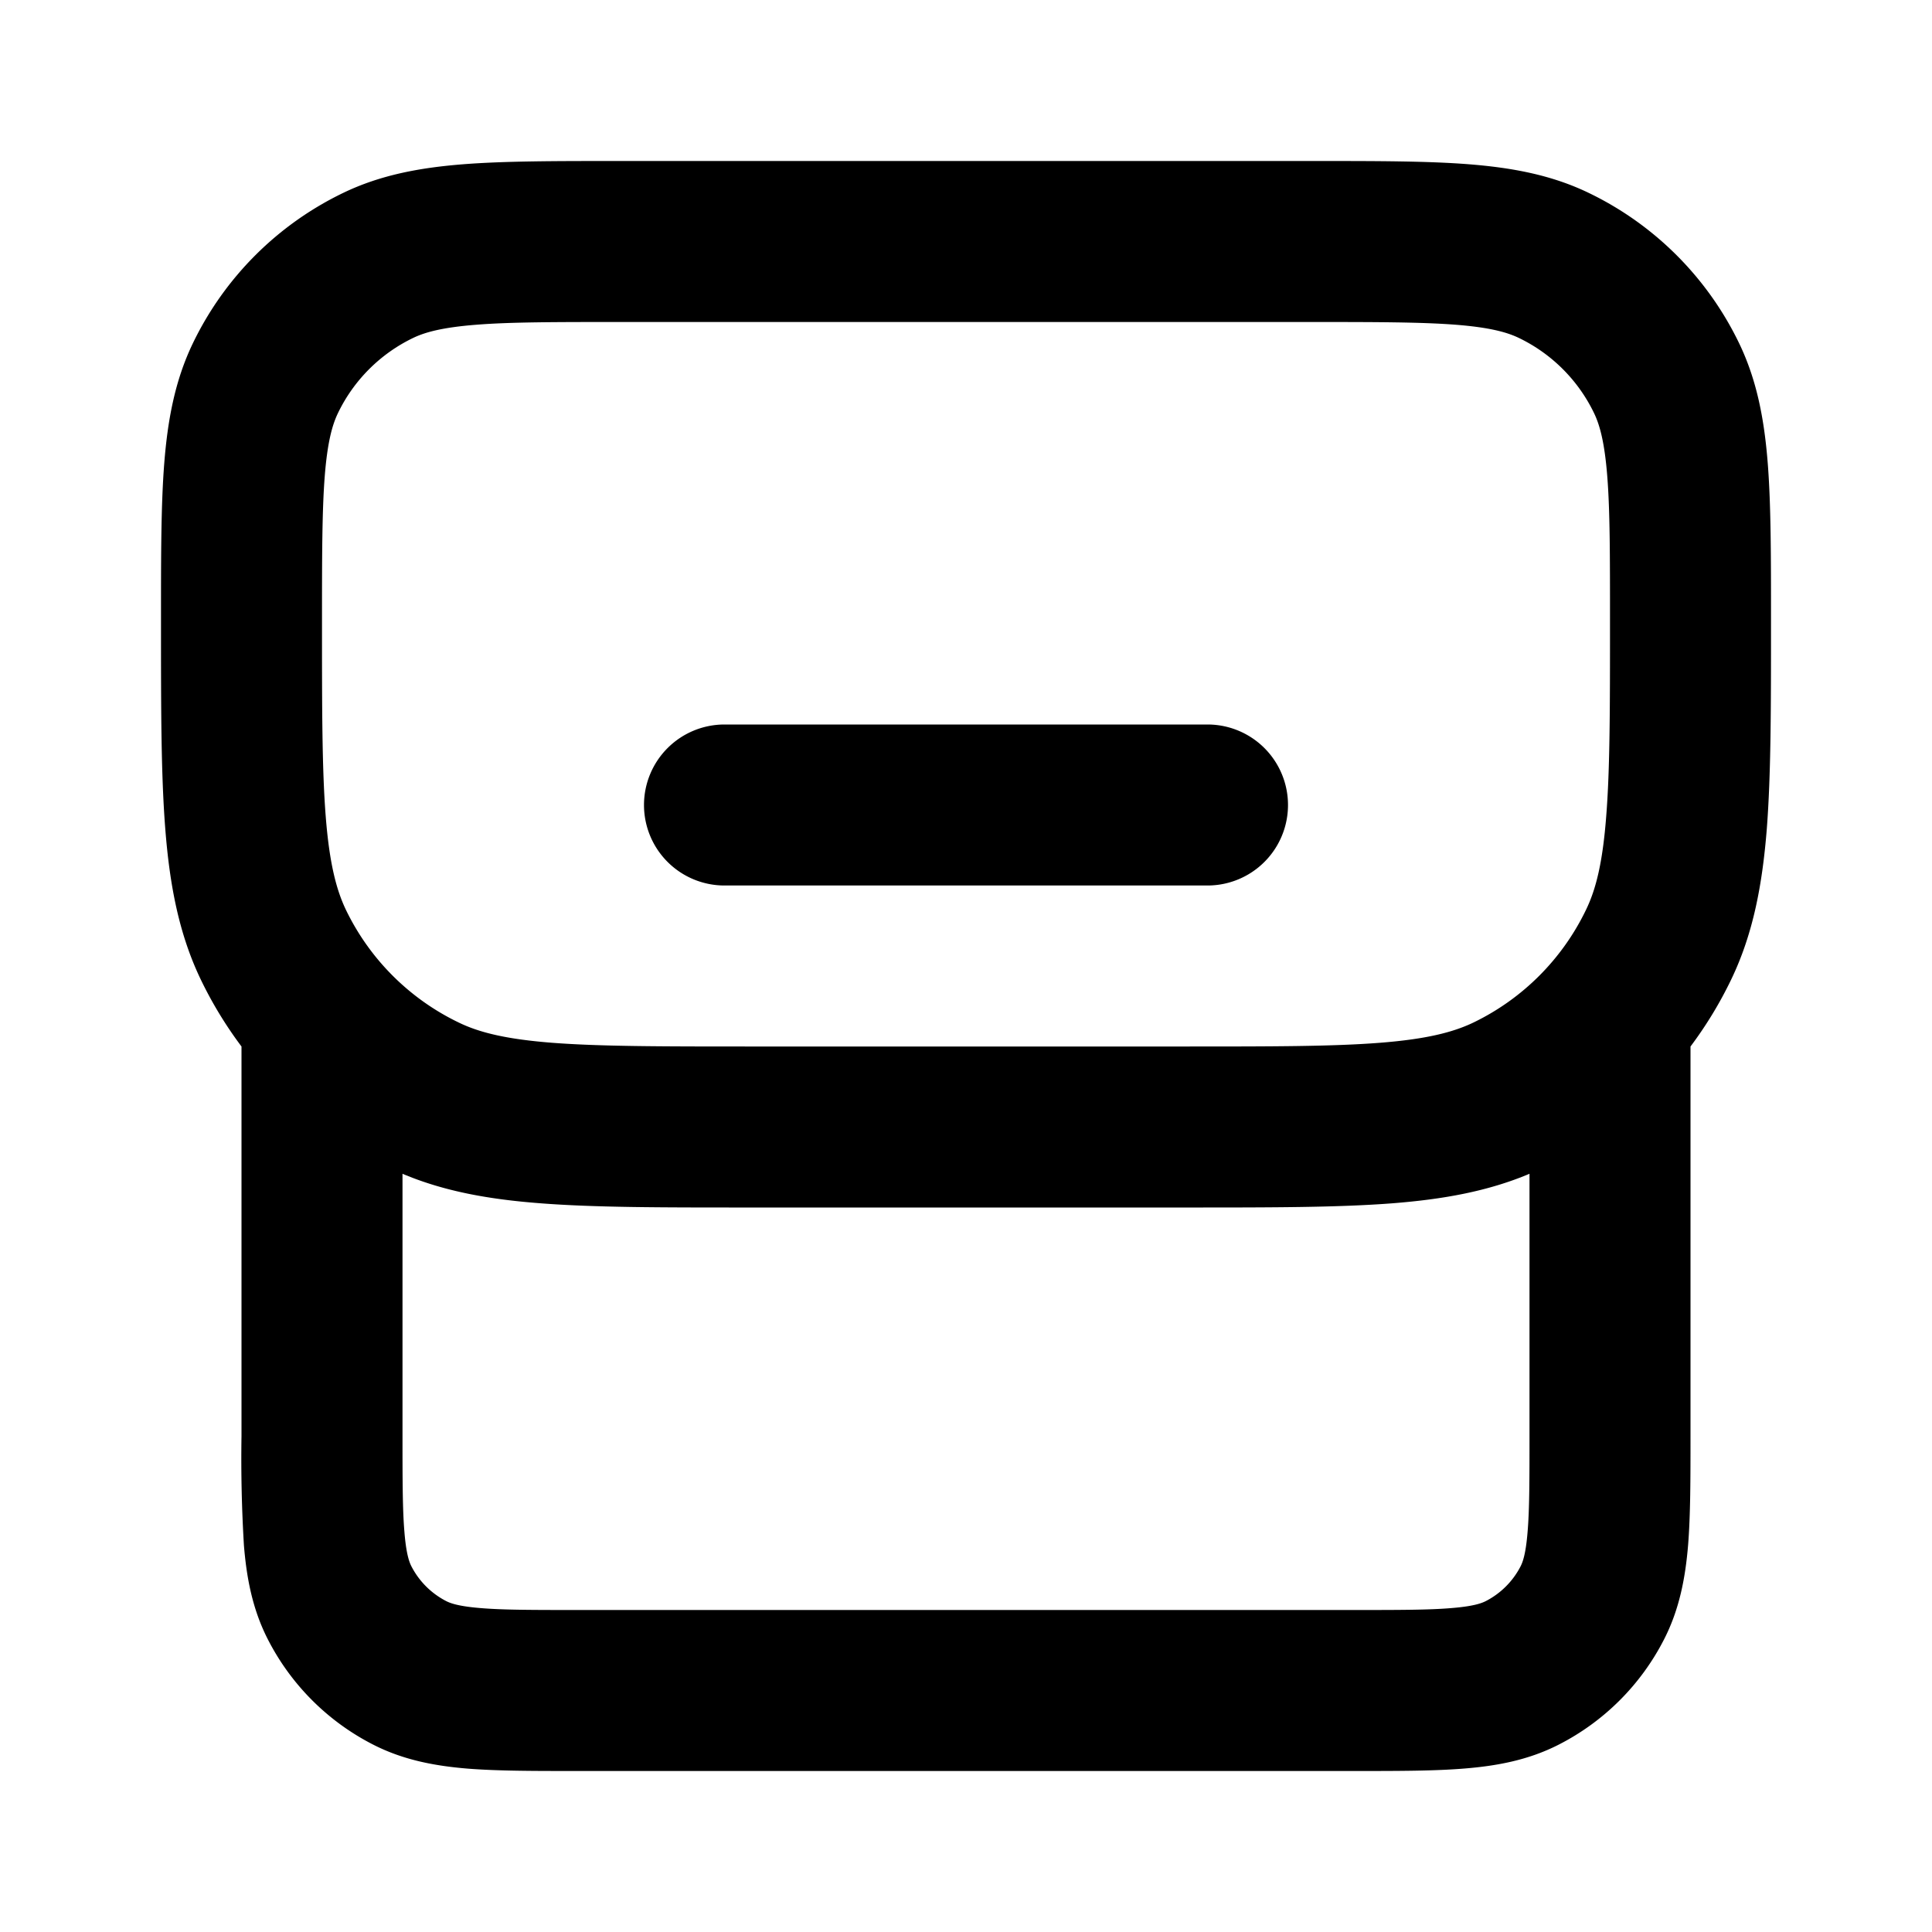 <svg xmlns="http://www.w3.org/2000/svg" width="24" height="24" viewBox="0 0 24 24">
  <path fill-rule="evenodd" d="M7.675 2h8.65c.766 0 1.399 0 1.915.04.535.042 1.029.131 1.495.356a4 4 0 0 1 1.869 1.868c.225.467.314.96.356 1.496.04.516.04 1.149.04 1.915v.08c0 1.032 0 1.864-.052 2.539-.055.694-.169 1.306-.443 1.875A4.996 4.996 0 0 1 21 13v4.839c0 .527 0 .982-.03 1.356-.033.395-.104.789-.297 1.167a3 3 0 0 1-1.311 1.311c-.378.193-.772.264-1.167.296-.375.031-.83.031-1.356.031H7.16c-.527 0-.981 0-1.356-.03-.395-.033-.789-.104-1.167-.297a3 3 0 0 1-1.311-1.311c-.193-.378-.264-.772-.296-1.167A17.9 17.9 0 0 1 3 17.838V13a4.996 4.996 0 0 1-.505-.83c-.274-.57-.388-1.182-.442-1.876C2 9.619 2 8.787 2 7.755v-.08c0-.766 0-1.399.04-1.915.042-.535.131-1.029.356-1.496a4 4 0 0 1 1.868-1.868c.467-.225.96-.314 1.496-.356C6.276 2 6.91 2 7.675 2ZM5 14.581V17.8c0 .577 0 .949.024 1.232.022.272.06.372.085.422a1 1 0 0 0 .437.437c.05.025.15.063.422.085C6.25 20 6.623 20 7.2 20h9.6c.577 0 .949 0 1.232-.024.272-.022.372-.06.422-.085a1 1 0 0 0 .437-.437c.025-.05.063-.15.085-.422C19 18.75 19 18.377 19 17.8v-3.219c-.521.22-1.08.318-1.706.367-.675.052-1.507.052-2.539.052h-5.51c-1.032 0-1.864 0-2.539-.053-.626-.048-1.185-.146-1.706-.366Zm.916-10.547c-.419.033-.634.092-.784.164a2 2 0 0 0-.934.934c-.072.15-.131.365-.164.784C4.001 6.345 4 6.899 4 7.714c0 1.082 0 1.836.046 2.425.045.577.13.91.251 1.163a3 3 0 0 0 1.401 1.4c.253.123.586.207 1.164.252.588.045 1.342.046 2.424.046h5.428c1.082 0 1.836 0 2.425-.046.577-.045.91-.13 1.163-.251a3 3 0 0 0 1.4-1.401c.123-.253.207-.586.251-1.163C20 9.55 20 8.796 20 7.714c0-.815 0-1.37-.034-1.798-.033-.419-.092-.634-.164-.784a2 2 0 0 0-.934-.934c-.15-.072-.365-.131-.784-.164-.429-.033-.983-.034-1.798-.034H7.714c-.815 0-1.37 0-1.798.034ZM8 10a1 1 0 0 1 1-1h6a1 1 0 1 1 0 2H9a1 1 0 0 1-1-1Z" clip-rule="evenodd"/>
</svg>
